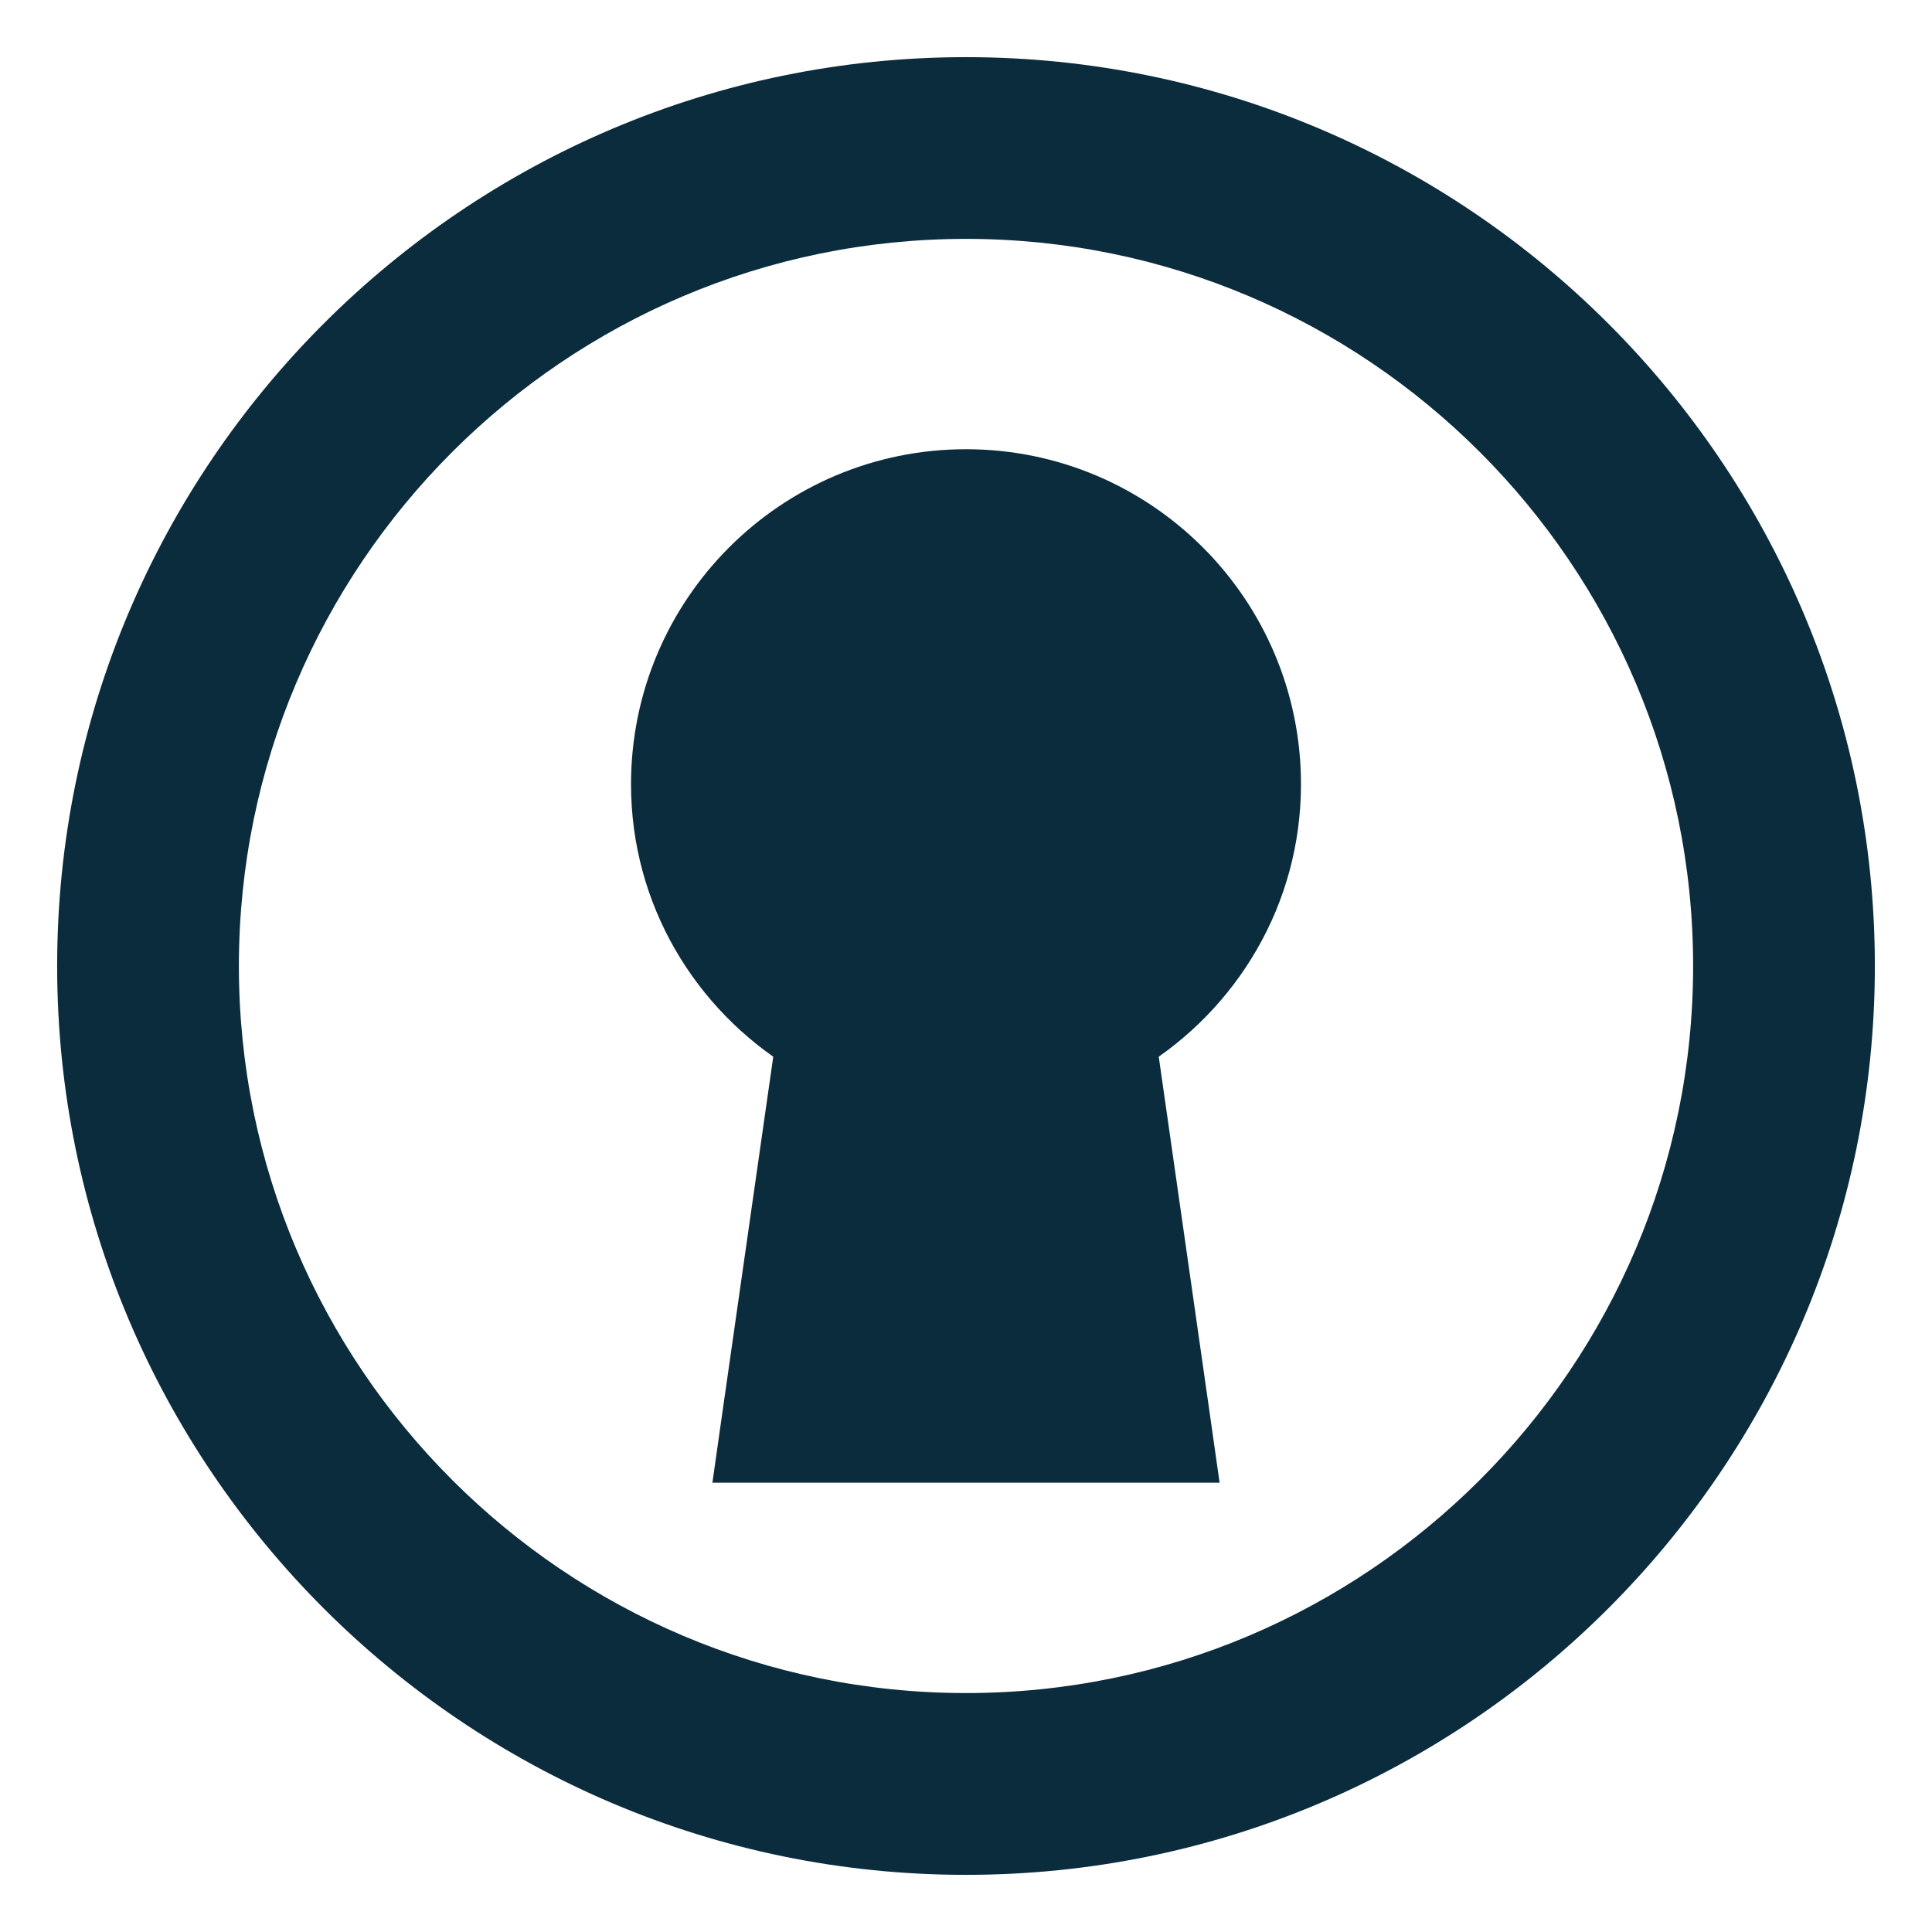 <svg width="31" height="31" viewBox="0 0 31 31" fill="none" xmlns="http://www.w3.org/2000/svg">
<path d="M12.088 22.721L12.007 23.291H12.583H18.417H18.993L18.912 22.721L18.053 16.713C19.438 15.858 20.375 14.339 20.375 12.583C20.375 9.892 18.191 7.708 15.5 7.708C12.809 7.708 10.625 9.892 10.625 12.583C10.625 14.339 11.562 15.858 12.947 16.713L12.088 22.721Z" fill="#0B2C3D" stroke="#0B2C3D"/>
<path d="M15.5 30.083C7.459 30.083 0.917 23.541 0.917 15.5C0.917 7.459 7.459 0.917 15.5 0.917C23.541 0.917 30.083 7.459 30.083 15.5C30.083 23.541 23.541 30.083 15.5 30.083ZM15.5 3.833C9.067 3.833 3.833 9.067 3.833 15.5C3.833 21.933 9.067 27.166 15.5 27.166C21.933 27.166 27.167 21.933 27.167 15.5C27.167 9.067 21.933 3.833 15.5 3.833Z" fill="#0B2C3D"/>
</svg>
